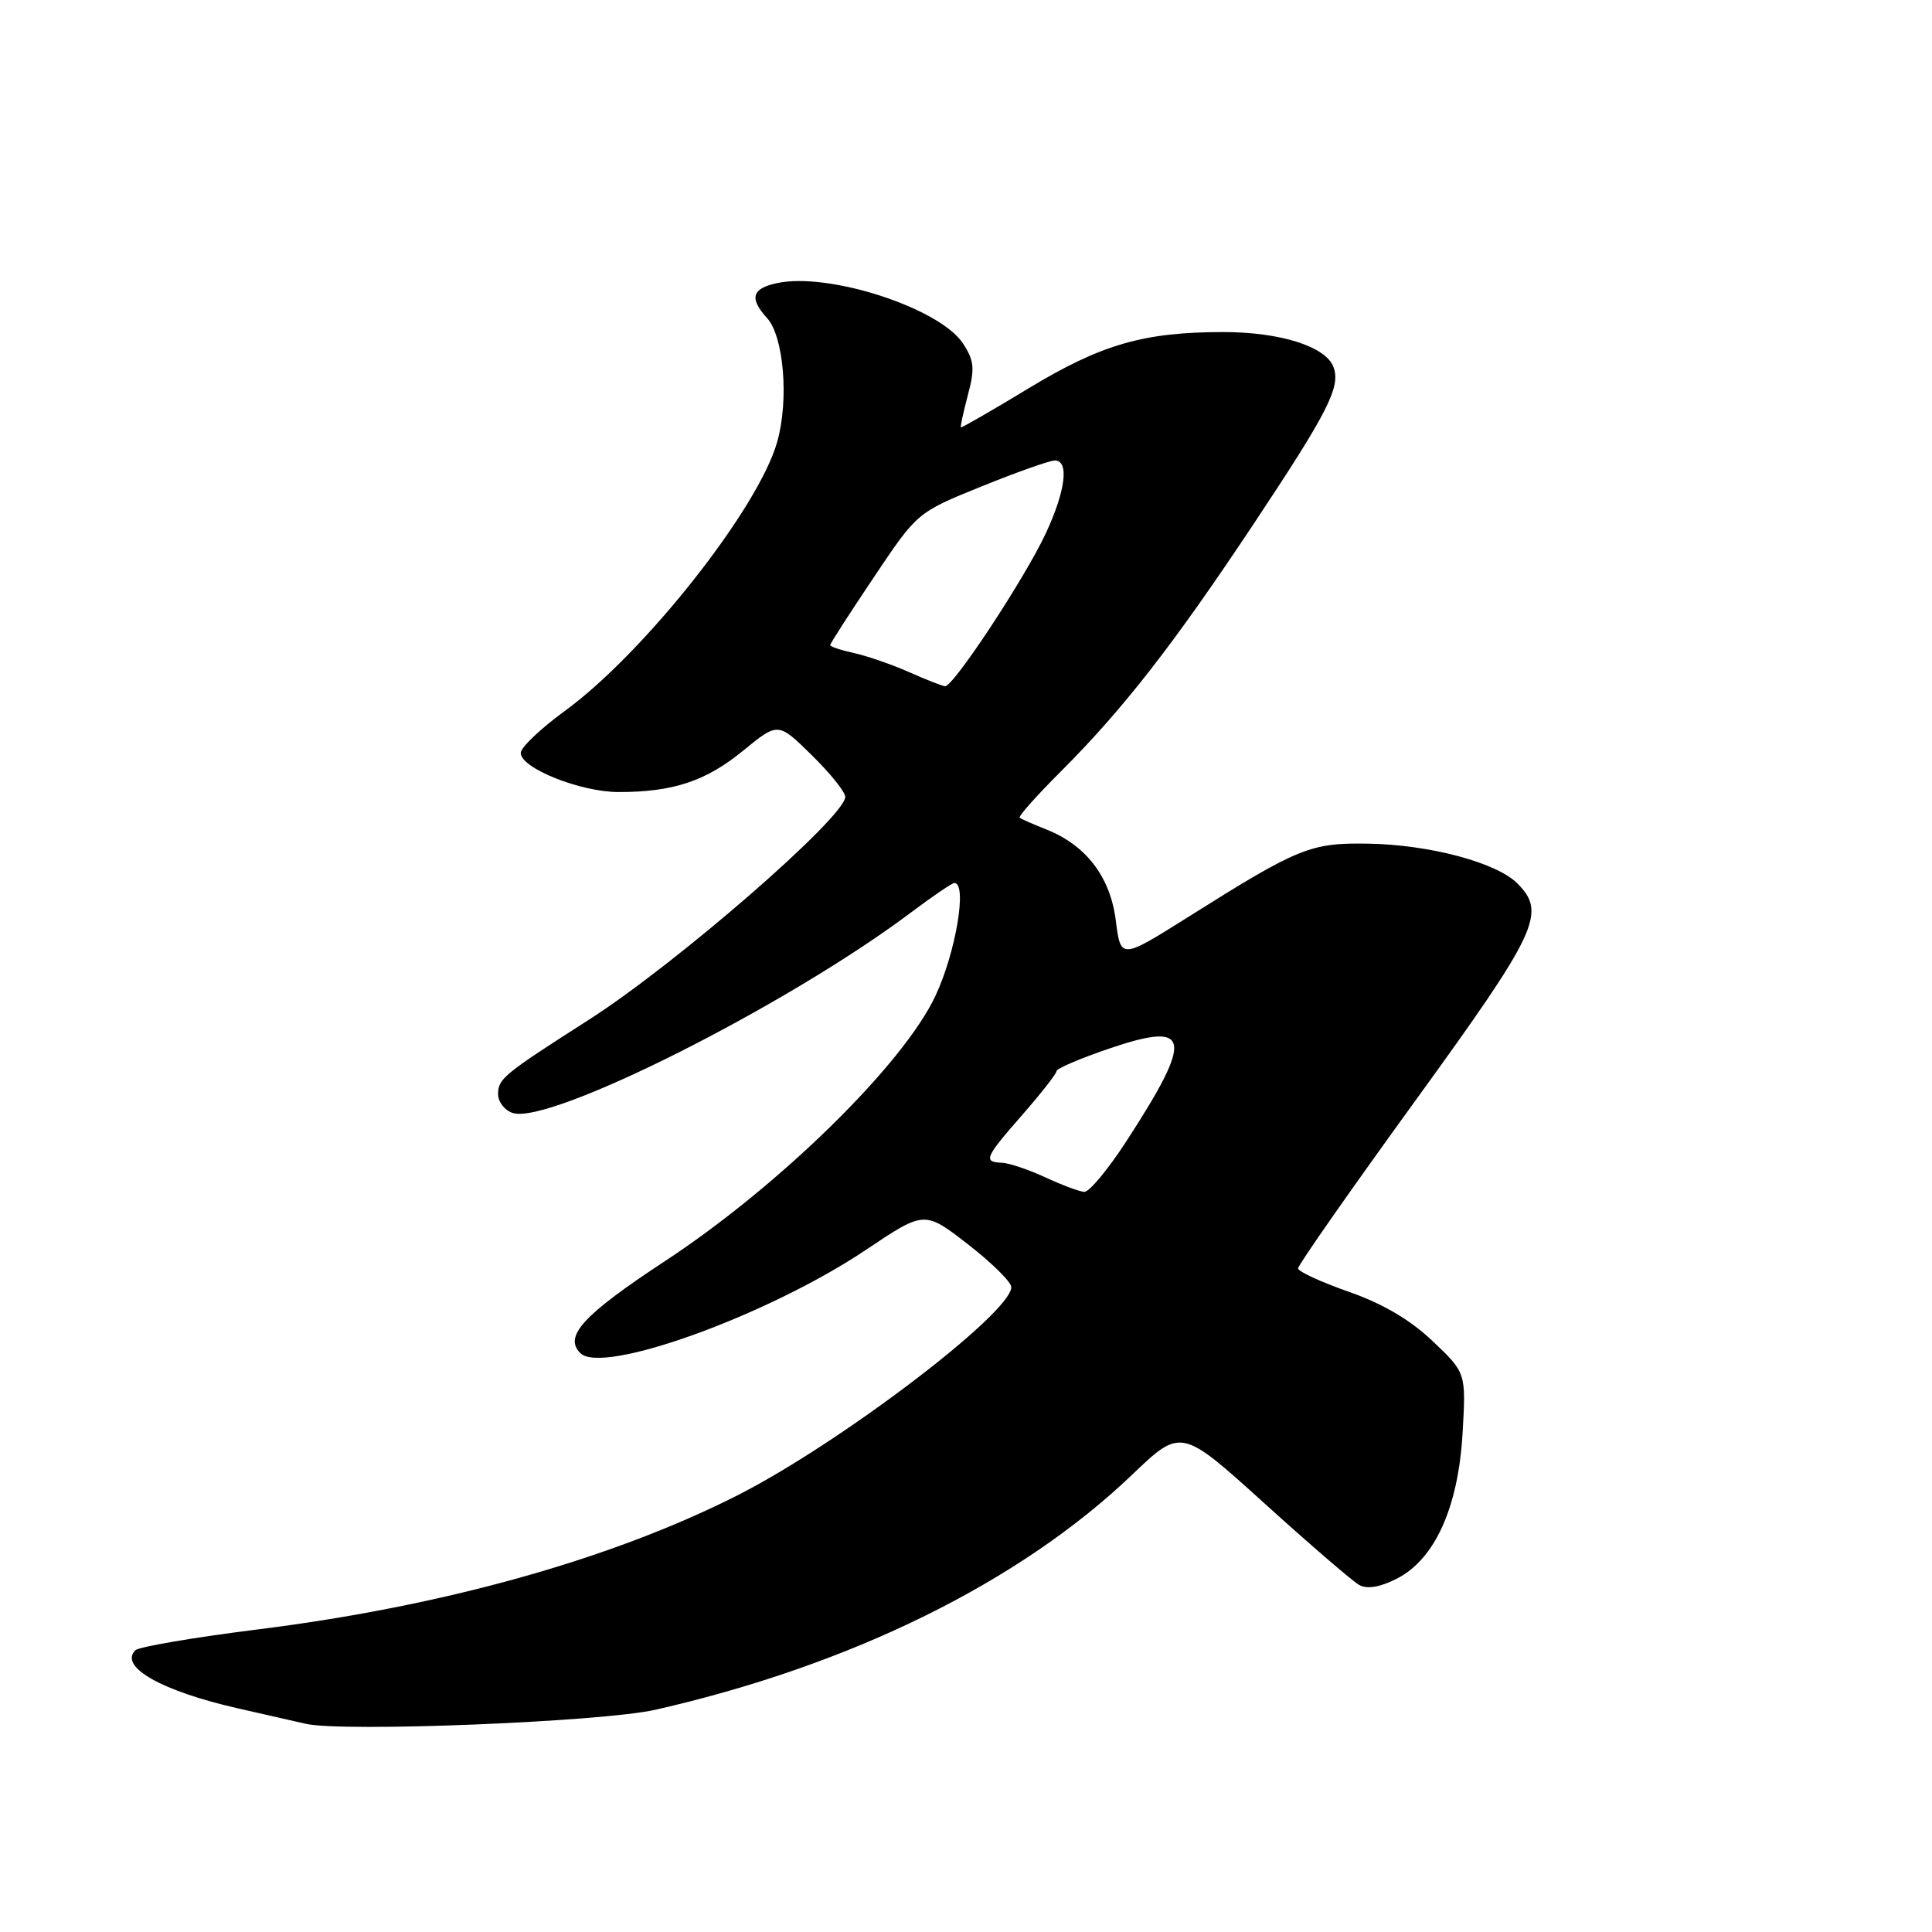 <?xml version="1.0" encoding="UTF-8" standalone="no"?>
<!DOCTYPE svg PUBLIC "-//W3C//DTD SVG 1.1//EN" "http://www.w3.org/Graphics/SVG/1.1/DTD/svg11.dtd" >
<svg xmlns="http://www.w3.org/2000/svg" xmlns:xlink="http://www.w3.org/1999/xlink" version="1.1" viewBox="0 0 256 256">
 <g >
 <path fill="currentColor"
d=" M 86.85 226.55 C 112.78 220.65 135.14 209.63 150.00 195.42 C 156.50 189.21 156.50 189.21 167.50 199.16 C 173.55 204.64 179.22 209.52 180.09 210.01 C 181.14 210.60 182.83 210.32 185.05 209.20 C 190.11 206.65 193.23 199.77 193.80 189.89 C 194.26 181.91 194.26 181.91 189.83 177.70 C 186.86 174.88 183.20 172.73 178.70 171.16 C 175.02 169.87 172.00 168.48 172.00 168.06 C 172.00 167.64 178.97 157.67 187.50 145.90 C 203.81 123.40 204.96 120.96 201.04 117.04 C 198.29 114.29 189.39 111.92 181.32 111.79 C 173.64 111.66 172.08 112.29 157.50 121.47 C 148.50 127.13 148.50 127.13 147.85 121.97 C 147.12 116.19 143.92 112.00 138.63 109.90 C 136.91 109.22 135.33 108.52 135.11 108.36 C 134.90 108.19 137.33 105.46 140.51 102.28 C 148.77 94.03 155.43 85.50 166.05 69.52 C 176.03 54.51 177.69 51.24 176.68 48.60 C 175.64 45.90 169.62 44.00 162.08 44.00 C 151.54 44.00 145.91 45.63 136.27 51.47 C 131.45 54.39 127.42 56.71 127.32 56.63 C 127.23 56.55 127.65 54.62 128.25 52.34 C 129.19 48.83 129.09 47.79 127.60 45.51 C 124.51 40.80 109.74 36.02 102.93 37.52 C 99.61 38.24 99.26 39.52 101.65 42.16 C 103.86 44.61 104.55 52.98 102.99 58.53 C 100.53 67.33 85.39 86.51 74.86 94.19 C 71.64 96.53 69.00 99.05 69.00 99.77 C 69.00 101.79 76.94 104.96 82.00 104.95 C 89.20 104.95 93.55 103.50 98.48 99.46 C 103.10 95.68 103.10 95.68 107.55 100.05 C 110.00 102.45 112.00 104.94 112.00 105.59 C 112.00 108.25 89.57 127.75 78.00 135.14 C 66.69 142.37 66.00 142.94 66.00 144.98 C 66.00 146.02 66.88 147.14 67.95 147.48 C 72.89 149.05 104.31 133.23 120.71 120.91 C 123.57 118.76 126.16 117.00 126.46 117.00 C 128.20 117.00 126.65 126.24 123.93 132.00 C 119.65 141.08 103.25 157.16 88.13 167.09 C 77.28 174.23 74.66 177.06 76.90 179.30 C 79.83 182.23 101.78 174.29 114.73 165.62 C 122.50 160.41 122.50 160.41 128.25 164.87 C 131.41 167.32 134.00 169.88 134.00 170.55 C 134.00 174.00 111.14 191.36 97.62 198.19 C 80.87 206.65 58.65 212.85 34.13 215.91 C 25.68 216.97 18.39 218.21 17.93 218.67 C 15.74 220.86 21.40 224.06 31.50 226.36 C 35.35 227.23 39.40 228.16 40.50 228.41 C 45.40 229.54 79.76 228.16 86.85 226.55 Z  M 138.50 156.00 C 136.30 154.98 133.71 154.11 132.75 154.07 C 130.24 153.97 130.48 153.41 135.50 147.68 C 137.97 144.85 140.00 142.26 140.00 141.92 C 140.00 141.59 143.14 140.24 146.98 138.94 C 157.84 135.24 158.23 137.40 149.23 151.25 C 146.82 154.96 144.32 157.97 143.67 157.93 C 143.03 157.89 140.70 157.02 138.50 156.00 Z  M 120.44 89.05 C 118.20 88.06 114.94 86.93 113.19 86.54 C 111.43 86.16 110.00 85.68 110.00 85.48 C 110.00 85.28 112.59 81.25 115.77 76.52 C 121.53 67.91 121.53 67.91 130.02 64.47 C 134.68 62.58 139.06 61.03 139.75 61.02 C 141.70 60.99 141.21 65.01 138.57 70.68 C 135.81 76.60 126.30 91.04 125.22 90.93 C 124.82 90.89 122.67 90.04 120.44 89.05 Z "/>
</g>
</svg>